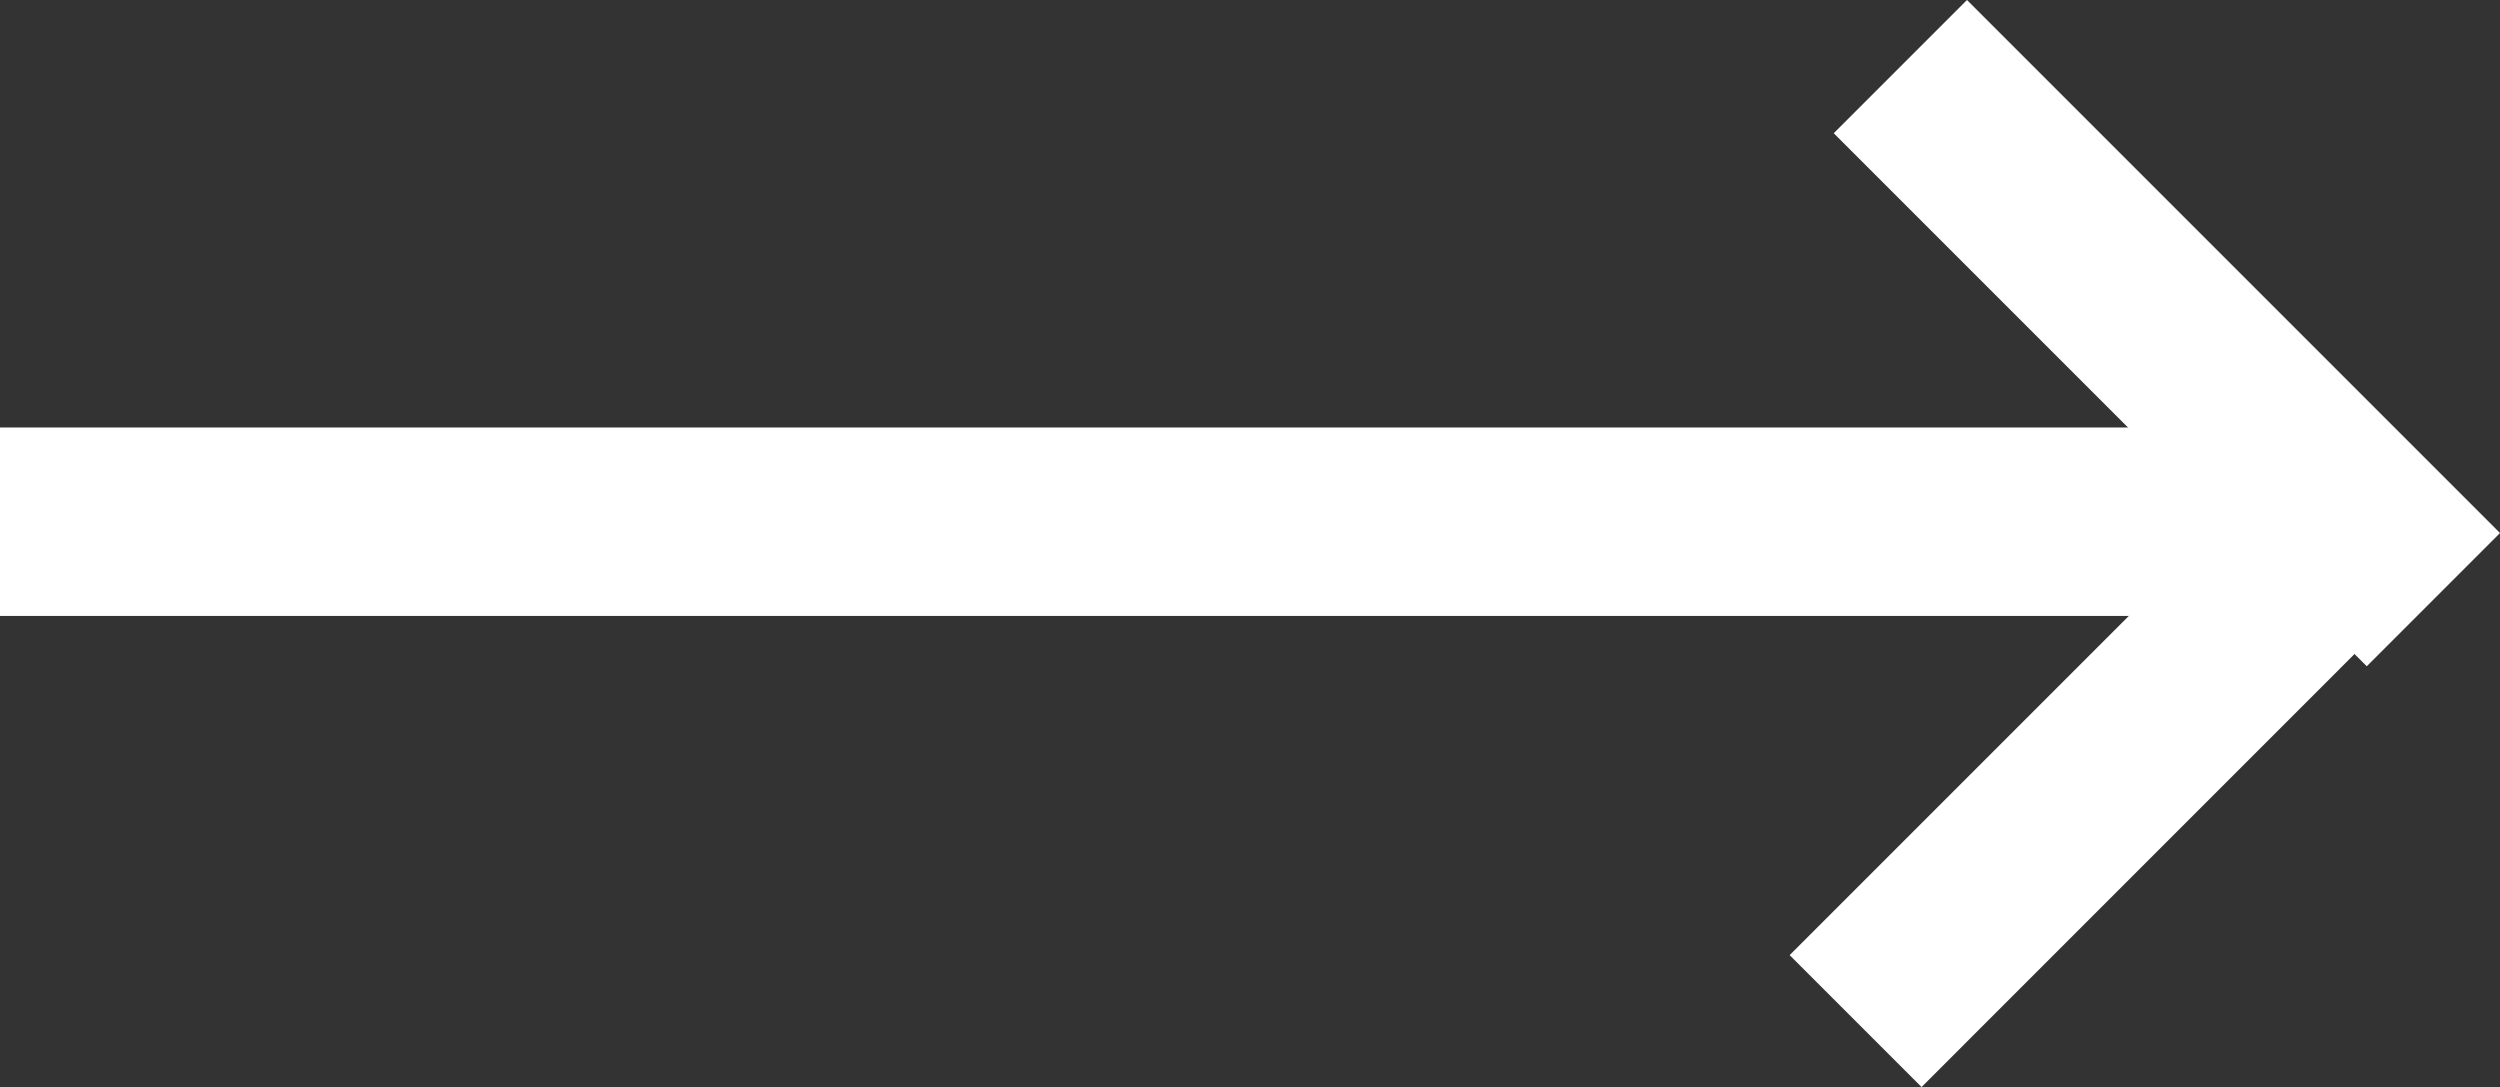 <svg xmlns="http://www.w3.org/2000/svg" width="26.533" height="11.54" viewBox="0 0 26.533 11.54">
  <rect x="0" y="0" width="26.533" height="11.54" fill="#333333" stroke="none"/>
  <g id="Arrow" transform="translate(-1006 -617.463)">
    <rect id="Прямоугольник_804" data-name="Прямоугольник 804" width="24" height="2" transform="translate(1006 622)" fill="#fff"/>
    <path id="Прямоугольник_804_копия" data-name="Прямоугольник 804 копия" d="M1026.876,617.463l5.657,5.657-1.414,1.414-5.657-5.657Z" fill="#fff"/>
    <path id="Прямоугольник_804_копия_2" data-name="Прямоугольник 804 копия 2" d="M1030.6,621.994l-5.606,5.606,1.4,1.4,5.607-5.608Z" fill="#fff"/>
  </g>
</svg>
